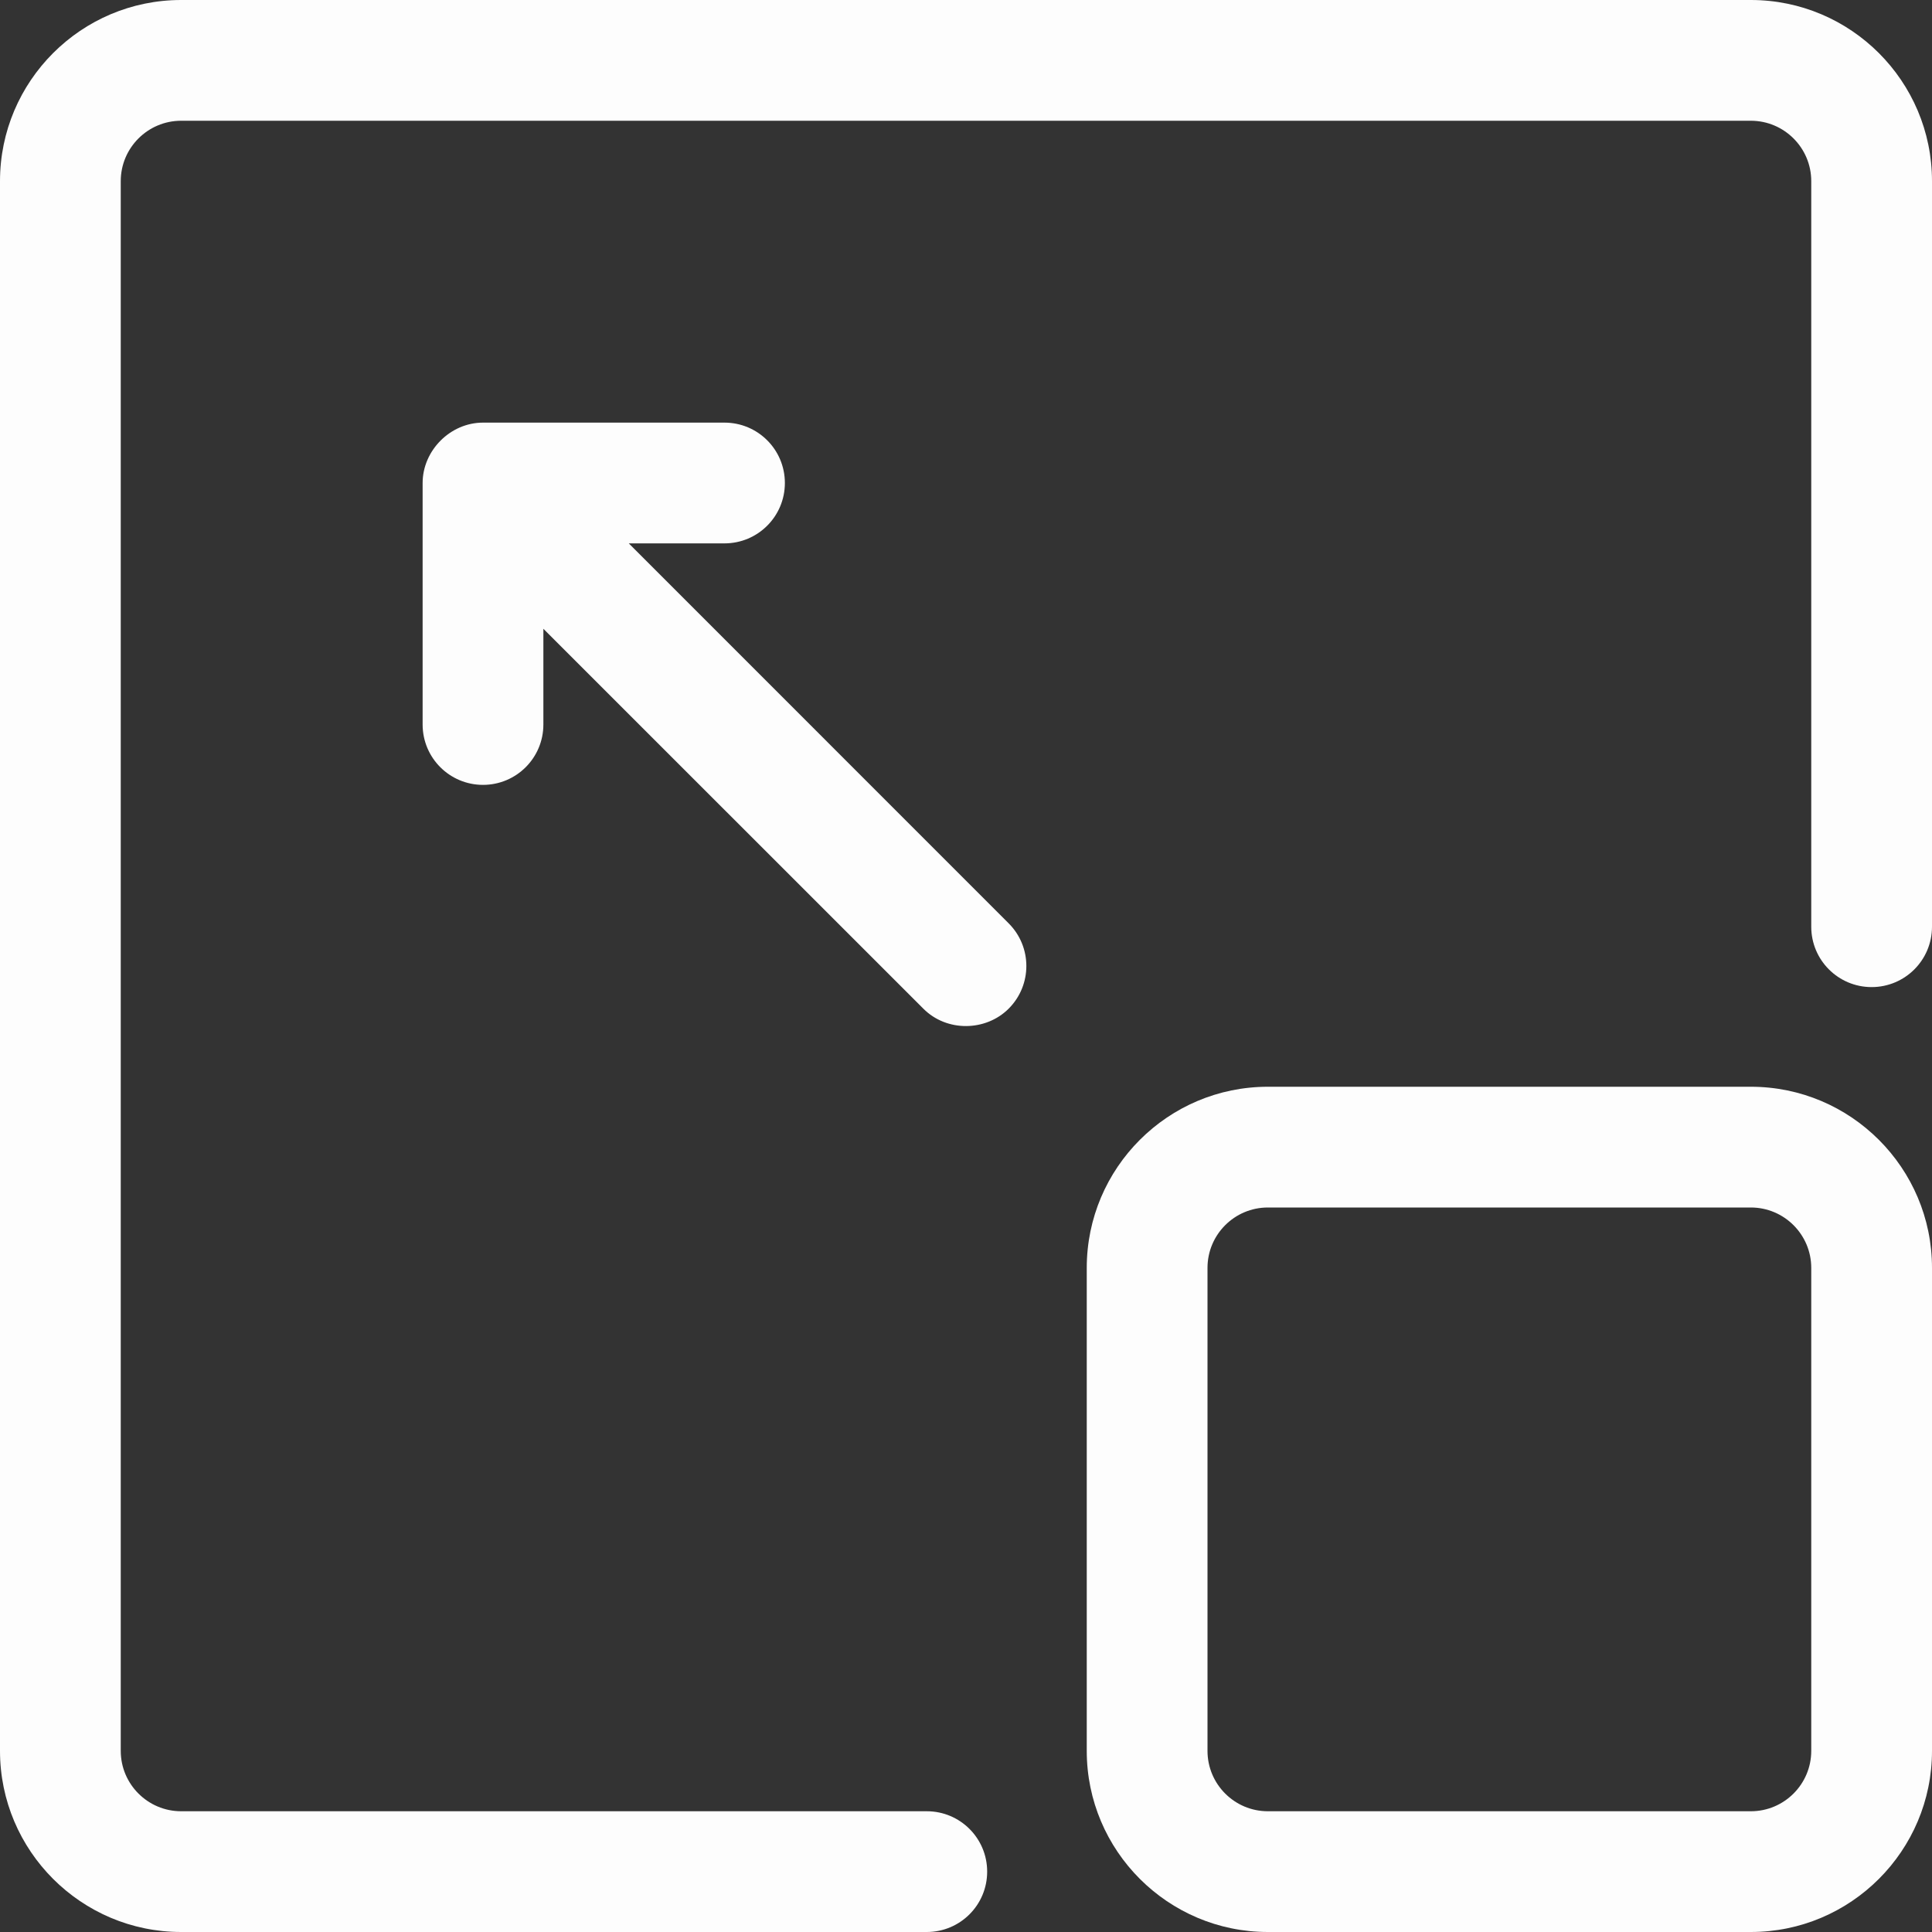 <svg width="24" height="24" viewBox="0 0 24 24" fill="none" xmlns="http://www.w3.org/2000/svg">
<rect x="0" y="0" width="24" height="24" fill="#333333" stroke="none"/>
<g clip-path="url(#clip0_351_1318)">
<path d="M2.25 0H21.75C22.991 0 24 1.009 24 2.25V11.512C24 11.927 23.664 12.262 23.25 12.262C22.836 12.262 22.5 11.927 22.5 11.512V2.25C22.5 1.836 22.163 1.5 21.75 1.5H2.25C1.837 1.5 1.5 1.836 1.5 2.25V21.75C1.5 22.164 1.837 22.5 2.25 22.5H11.513C11.927 22.5 12.263 22.835 12.263 23.25C12.263 23.665 11.927 24 11.513 24H2.25C1.009 24 0 22.991 0 21.75V2.25C0 1.009 1.009 0 2.25 0Z" fill="#FDFDFD"/>
<path d="M15.75 13.5H21.75C22.991 13.5 24 14.509 24 15.75V21.75C24 22.991 22.991 24 21.75 24H15.75C14.509 24 13.5 22.991 13.5 21.75V15.75C13.5 14.509 14.509 13.5 15.75 13.5ZM15 21.75C15 22.164 15.336 22.5 15.75 22.5H21.75C22.163 22.5 22.5 22.164 22.5 21.75V15.75C22.5 15.336 22.163 15 21.75 15H15.75C15.336 15 15 15.336 15 15.75V21.75Z" fill="#FDFDFD"/>
<path d="M11.47 12.53L6.75 7.811V9C6.75 9.415 6.414 9.75 6 9.75C5.586 9.75 5.25 9.415 5.25 9V6C5.25 5.598 5.592 5.25 6 5.25H9C9.414 5.25 9.75 5.585 9.75 6C9.75 6.415 9.414 6.75 9 6.75H7.811L12.53 11.47C12.823 11.763 12.823 12.237 12.53 12.53C12.247 12.813 11.762 12.823 11.47 12.53Z" fill="#FDFDFD"/>
</g>
<defs>
<clipPath id="clip0_351_1318">
<rect width="24" height="24" fill="white" transform="matrix(-1 0 0 1 24 0)"/>
</clipPath>
</defs>
</svg>

